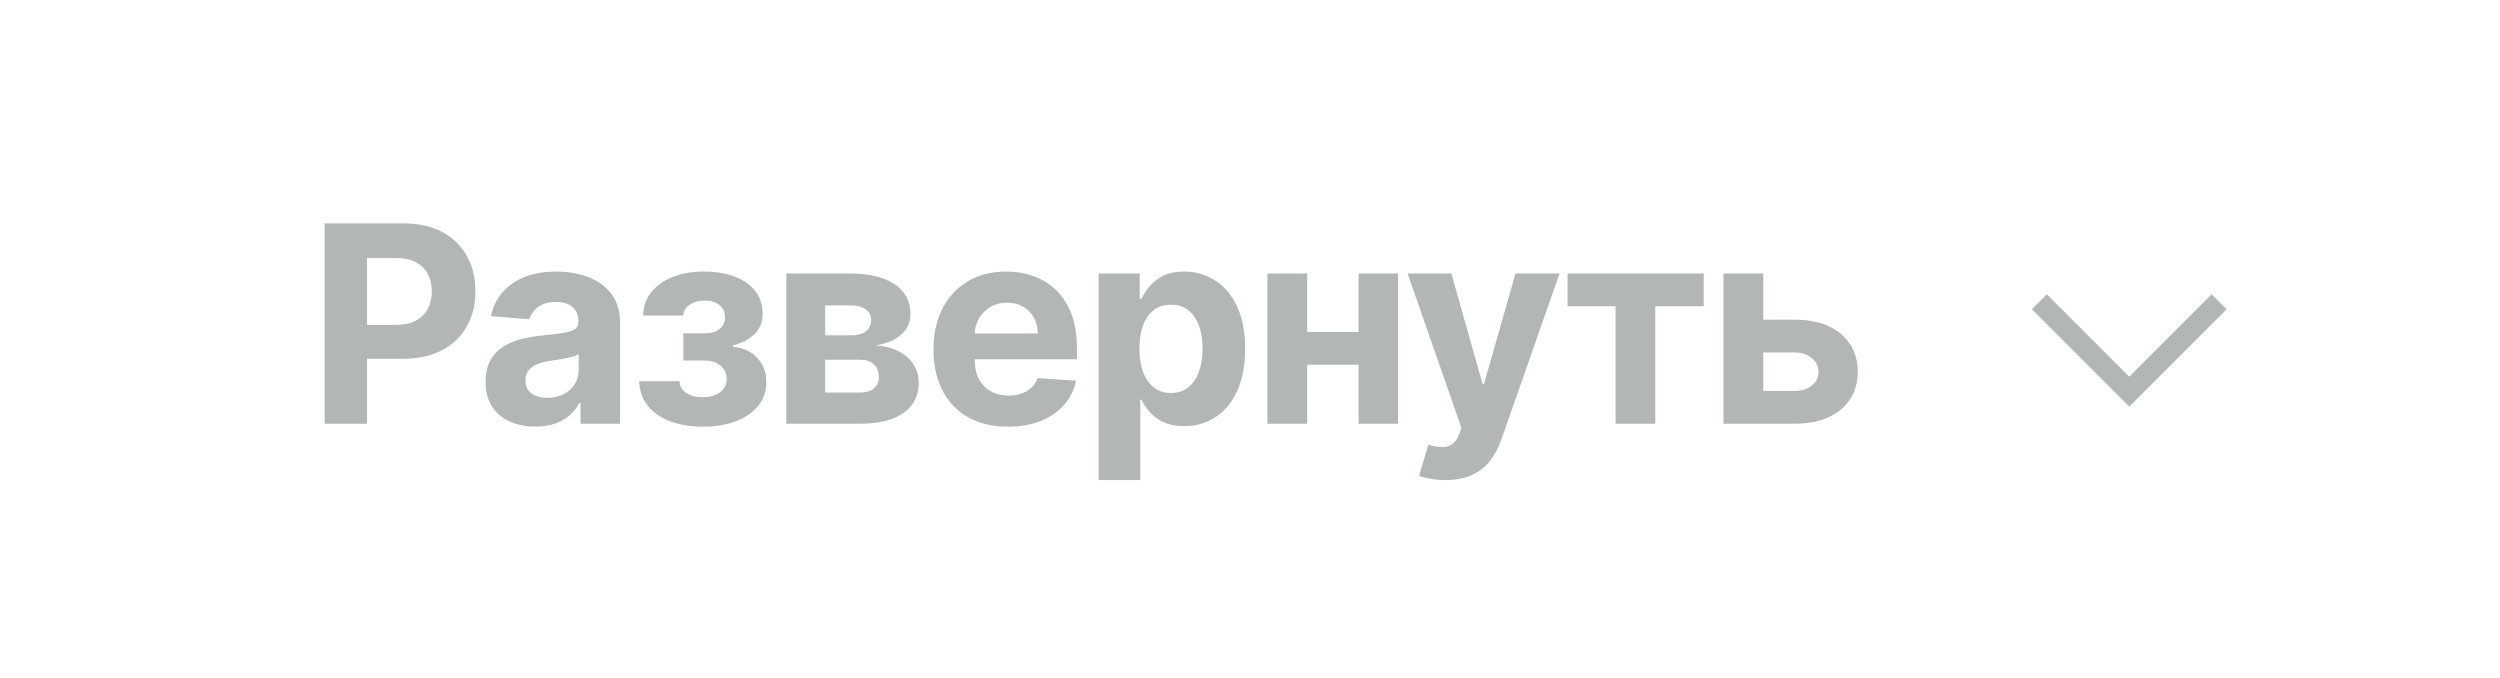 <svg width="118" height="32" viewBox="0 0 118 32" fill="none" xmlns="http://www.w3.org/2000/svg">
<g filter="url(#filter0_d_225_101)">
<rect x="4.5" y="2" width="109" height="24" rx="12" fill="white" shape-rendering="crispEdges"/>
<path d="M15.322 18V8.545H19.052C19.769 8.545 20.38 8.682 20.885 8.956C21.389 9.227 21.774 9.604 22.039 10.087C22.306 10.568 22.44 11.121 22.44 11.749C22.44 12.377 22.305 12.931 22.034 13.411C21.763 13.891 21.371 14.265 20.857 14.533C20.346 14.801 19.727 14.935 19.001 14.935H16.624V13.333H18.678C19.063 13.333 19.38 13.267 19.629 13.134C19.881 12.999 20.069 12.813 20.192 12.576C20.318 12.336 20.381 12.06 20.381 11.749C20.381 11.435 20.318 11.162 20.192 10.928C20.069 10.691 19.881 10.508 19.629 10.378C19.377 10.246 19.056 10.18 18.669 10.18H17.321V18H15.322ZM25.273 18.134C24.821 18.134 24.418 18.055 24.064 17.898C23.71 17.738 23.43 17.503 23.224 17.192C23.02 16.878 22.919 16.487 22.919 16.02C22.919 15.626 22.991 15.295 23.136 15.027C23.281 14.759 23.478 14.544 23.727 14.381C23.976 14.218 24.259 14.095 24.576 14.011C24.896 13.928 25.232 13.87 25.583 13.836C25.995 13.793 26.328 13.753 26.58 13.716C26.832 13.676 27.015 13.617 27.129 13.54C27.243 13.463 27.3 13.35 27.3 13.199V13.171C27.3 12.879 27.208 12.653 27.023 12.492C26.841 12.332 26.583 12.252 26.247 12.252C25.893 12.252 25.612 12.331 25.403 12.488C25.193 12.642 25.055 12.836 24.987 13.07L23.168 12.922C23.261 12.491 23.442 12.119 23.713 11.805C23.984 11.488 24.333 11.245 24.761 11.075C25.192 10.903 25.69 10.817 26.257 10.817C26.651 10.817 27.028 10.863 27.388 10.955C27.751 11.048 28.073 11.191 28.353 11.385C28.636 11.579 28.859 11.828 29.022 12.133C29.185 12.434 29.267 12.796 29.267 13.217V18H27.402V17.017H27.346C27.232 17.238 27.08 17.434 26.889 17.603C26.698 17.769 26.469 17.9 26.201 17.995C25.933 18.088 25.624 18.134 25.273 18.134ZM25.837 16.777C26.126 16.777 26.381 16.72 26.603 16.606C26.825 16.489 26.998 16.332 27.125 16.135C27.251 15.938 27.314 15.715 27.314 15.466V14.713C27.252 14.753 27.168 14.79 27.06 14.824C26.955 14.855 26.837 14.884 26.704 14.912C26.572 14.936 26.44 14.959 26.308 14.981C26.175 14.999 26.055 15.016 25.947 15.032C25.717 15.066 25.515 15.119 25.343 15.193C25.17 15.267 25.036 15.367 24.941 15.493C24.846 15.616 24.798 15.77 24.798 15.955C24.798 16.223 24.895 16.427 25.089 16.569C25.286 16.707 25.535 16.777 25.837 16.777ZM30.168 15.992H32.074C32.084 16.226 32.188 16.41 32.388 16.546C32.588 16.681 32.847 16.749 33.164 16.749C33.484 16.749 33.753 16.675 33.972 16.527C34.19 16.377 34.299 16.161 34.299 15.881C34.299 15.709 34.256 15.559 34.17 15.433C34.084 15.304 33.964 15.202 33.81 15.129C33.656 15.055 33.478 15.018 33.275 15.018H32.254V13.73H33.275C33.579 13.73 33.813 13.659 33.976 13.517C34.142 13.376 34.226 13.199 34.226 12.986C34.226 12.746 34.139 12.554 33.967 12.409C33.798 12.262 33.569 12.188 33.279 12.188C32.987 12.188 32.744 12.254 32.55 12.386C32.359 12.516 32.261 12.685 32.254 12.894H30.357C30.363 12.47 30.491 12.102 30.74 11.791C30.992 11.48 31.331 11.24 31.756 11.071C32.184 10.901 32.662 10.817 33.191 10.817C33.77 10.817 34.269 10.898 34.687 11.061C35.109 11.222 35.432 11.451 35.657 11.749C35.884 12.048 35.998 12.403 35.998 12.816C35.998 13.191 35.875 13.505 35.629 13.758C35.383 14.01 35.038 14.19 34.595 14.298V14.371C34.887 14.39 35.152 14.468 35.389 14.607C35.626 14.745 35.815 14.936 35.957 15.179C36.098 15.419 36.169 15.704 36.169 16.033C36.169 16.474 36.04 16.851 35.781 17.164C35.526 17.478 35.172 17.72 34.719 17.889C34.27 18.055 33.755 18.139 33.173 18.139C32.607 18.139 32.099 18.057 31.65 17.894C31.203 17.728 30.848 17.485 30.583 17.164C30.322 16.844 30.183 16.453 30.168 15.992ZM37.115 18V10.909H40.139C41.013 10.909 41.704 11.075 42.212 11.408C42.72 11.74 42.974 12.213 42.974 12.825C42.974 13.21 42.83 13.53 42.544 13.785C42.258 14.041 41.861 14.213 41.353 14.302C41.778 14.333 42.139 14.43 42.438 14.593C42.74 14.753 42.969 14.961 43.126 15.216C43.286 15.472 43.366 15.755 43.366 16.066C43.366 16.469 43.258 16.815 43.043 17.104C42.83 17.394 42.518 17.615 42.106 17.769C41.696 17.923 41.196 18 40.605 18H37.115ZM38.948 16.527H40.605C40.879 16.527 41.093 16.463 41.247 16.334C41.404 16.201 41.482 16.021 41.482 15.793C41.482 15.541 41.404 15.342 41.247 15.198C41.093 15.053 40.879 14.981 40.605 14.981H38.948V16.527ZM38.948 13.827H40.181C40.377 13.827 40.545 13.799 40.684 13.744C40.825 13.685 40.933 13.602 41.007 13.494C41.084 13.387 41.122 13.259 41.122 13.111C41.122 12.893 41.035 12.722 40.859 12.599C40.684 12.476 40.444 12.414 40.139 12.414H38.948V13.827ZM47.577 18.139C46.847 18.139 46.22 17.991 45.693 17.695C45.17 17.397 44.767 16.975 44.484 16.43C44.201 15.883 44.059 15.235 44.059 14.487C44.059 13.758 44.201 13.117 44.484 12.566C44.767 12.015 45.166 11.586 45.679 11.278C46.197 10.971 46.803 10.817 47.498 10.817C47.966 10.817 48.402 10.892 48.805 11.043C49.211 11.191 49.565 11.414 49.867 11.712C50.171 12.011 50.408 12.386 50.578 12.839C50.747 13.288 50.831 13.814 50.831 14.418V14.958H44.844V13.739H48.98C48.98 13.456 48.919 13.205 48.796 12.986C48.673 12.768 48.502 12.597 48.283 12.474C48.068 12.348 47.817 12.285 47.531 12.285C47.232 12.285 46.968 12.354 46.737 12.492C46.509 12.628 46.331 12.811 46.201 13.042C46.072 13.27 46.006 13.524 46.003 13.804V14.962C46.003 15.313 46.067 15.616 46.197 15.872C46.329 16.127 46.515 16.324 46.755 16.463C46.995 16.601 47.28 16.671 47.609 16.671C47.828 16.671 48.028 16.64 48.209 16.578C48.391 16.517 48.546 16.424 48.676 16.301C48.805 16.178 48.903 16.027 48.971 15.849L50.79 15.969C50.698 16.406 50.508 16.787 50.222 17.114C49.939 17.437 49.573 17.689 49.123 17.871C48.677 18.049 48.162 18.139 47.577 18.139ZM51.855 20.659V10.909H53.794V12.1H53.882C53.968 11.909 54.092 11.715 54.255 11.518C54.422 11.318 54.637 11.152 54.902 11.02C55.169 10.884 55.502 10.817 55.899 10.817C56.416 10.817 56.893 10.952 57.33 11.223C57.767 11.491 58.116 11.896 58.378 12.437C58.64 12.976 58.77 13.651 58.77 14.464C58.77 15.255 58.643 15.923 58.387 16.467C58.135 17.009 57.79 17.42 57.353 17.7C56.919 17.977 56.433 18.115 55.894 18.115C55.513 18.115 55.188 18.052 54.92 17.926C54.656 17.8 54.439 17.642 54.269 17.451C54.1 17.257 53.971 17.061 53.882 16.864H53.822V20.659H51.855ZM53.78 14.454C53.78 14.876 53.839 15.244 53.955 15.558C54.072 15.872 54.242 16.116 54.463 16.292C54.685 16.464 54.954 16.55 55.271 16.55C55.591 16.55 55.862 16.463 56.084 16.287C56.305 16.109 56.473 15.863 56.587 15.549C56.704 15.232 56.762 14.867 56.762 14.454C56.762 14.045 56.705 13.685 56.591 13.374C56.478 13.063 56.31 12.82 56.088 12.645C55.867 12.47 55.594 12.382 55.271 12.382C54.951 12.382 54.68 12.466 54.459 12.636C54.24 12.805 54.072 13.045 53.955 13.356C53.839 13.667 53.78 14.033 53.78 14.454ZM64.757 13.67V15.216H61.054V13.67H64.757ZM61.7 10.909V18H59.822V10.909H61.7ZM65.989 10.909V18H64.124V10.909H65.989ZM68.215 20.659C67.966 20.659 67.732 20.639 67.513 20.599C67.298 20.562 67.119 20.514 66.978 20.456L67.421 18.988C67.652 19.059 67.86 19.097 68.044 19.103C68.232 19.11 68.394 19.066 68.529 18.974C68.668 18.882 68.78 18.725 68.866 18.503L68.981 18.203L66.438 10.909H68.506L69.974 16.116H70.048L71.53 10.909H73.612L70.856 18.766C70.723 19.148 70.543 19.48 70.316 19.764C70.091 20.05 69.806 20.27 69.462 20.424C69.117 20.581 68.701 20.659 68.215 20.659ZM73.989 12.456V10.909H80.415V12.456H78.13V18H76.255V12.456H73.989ZM82.58 13.088H84.699C85.637 13.088 86.37 13.313 86.896 13.762C87.422 14.208 87.686 14.805 87.686 15.553C87.686 16.04 87.567 16.467 87.33 16.837C87.093 17.203 86.751 17.489 86.305 17.695C85.859 17.898 85.323 18 84.699 18H81.347V10.909H83.226V16.453H84.699C85.028 16.453 85.299 16.37 85.511 16.204C85.724 16.038 85.831 15.826 85.834 15.567C85.831 15.293 85.724 15.07 85.511 14.898C85.299 14.722 85.028 14.635 84.699 14.635H82.58V13.088Z" fill="#B3B7B4"/>
<path d="M104.743 12.243L100.5 16.485L96.257 12.243" stroke="#B3B7B4"/>
</g>
<defs>
<filter id="filter0_d_225_101" x="0.5" y="0" width="117" height="32" filterUnits="userSpaceOnUse" color-interpolation-filters="sRGB">
<feFlood flood-opacity="0" result="BackgroundImageFix"/>
<feColorMatrix in="SourceAlpha" type="matrix" values="0 0 0 0 0 0 0 0 0 0 0 0 0 0 0 0 0 0 127 0" result="hardAlpha"/>
<feOffset dy="2"/>
<feGaussianBlur stdDeviation="2"/>
<feComposite in2="hardAlpha" operator="out"/>
<feColorMatrix type="matrix" values="0 0 0 0 0 0 0 0 0 0 0 0 0 0 0 0 0 0 0.15 0"/>
<feBlend mode="normal" in2="BackgroundImageFix" result="effect1_dropShadow_225_101"/>
<feBlend mode="normal" in="SourceGraphic" in2="effect1_dropShadow_225_101" result="shape"/>
</filter>
</defs>
</svg>

